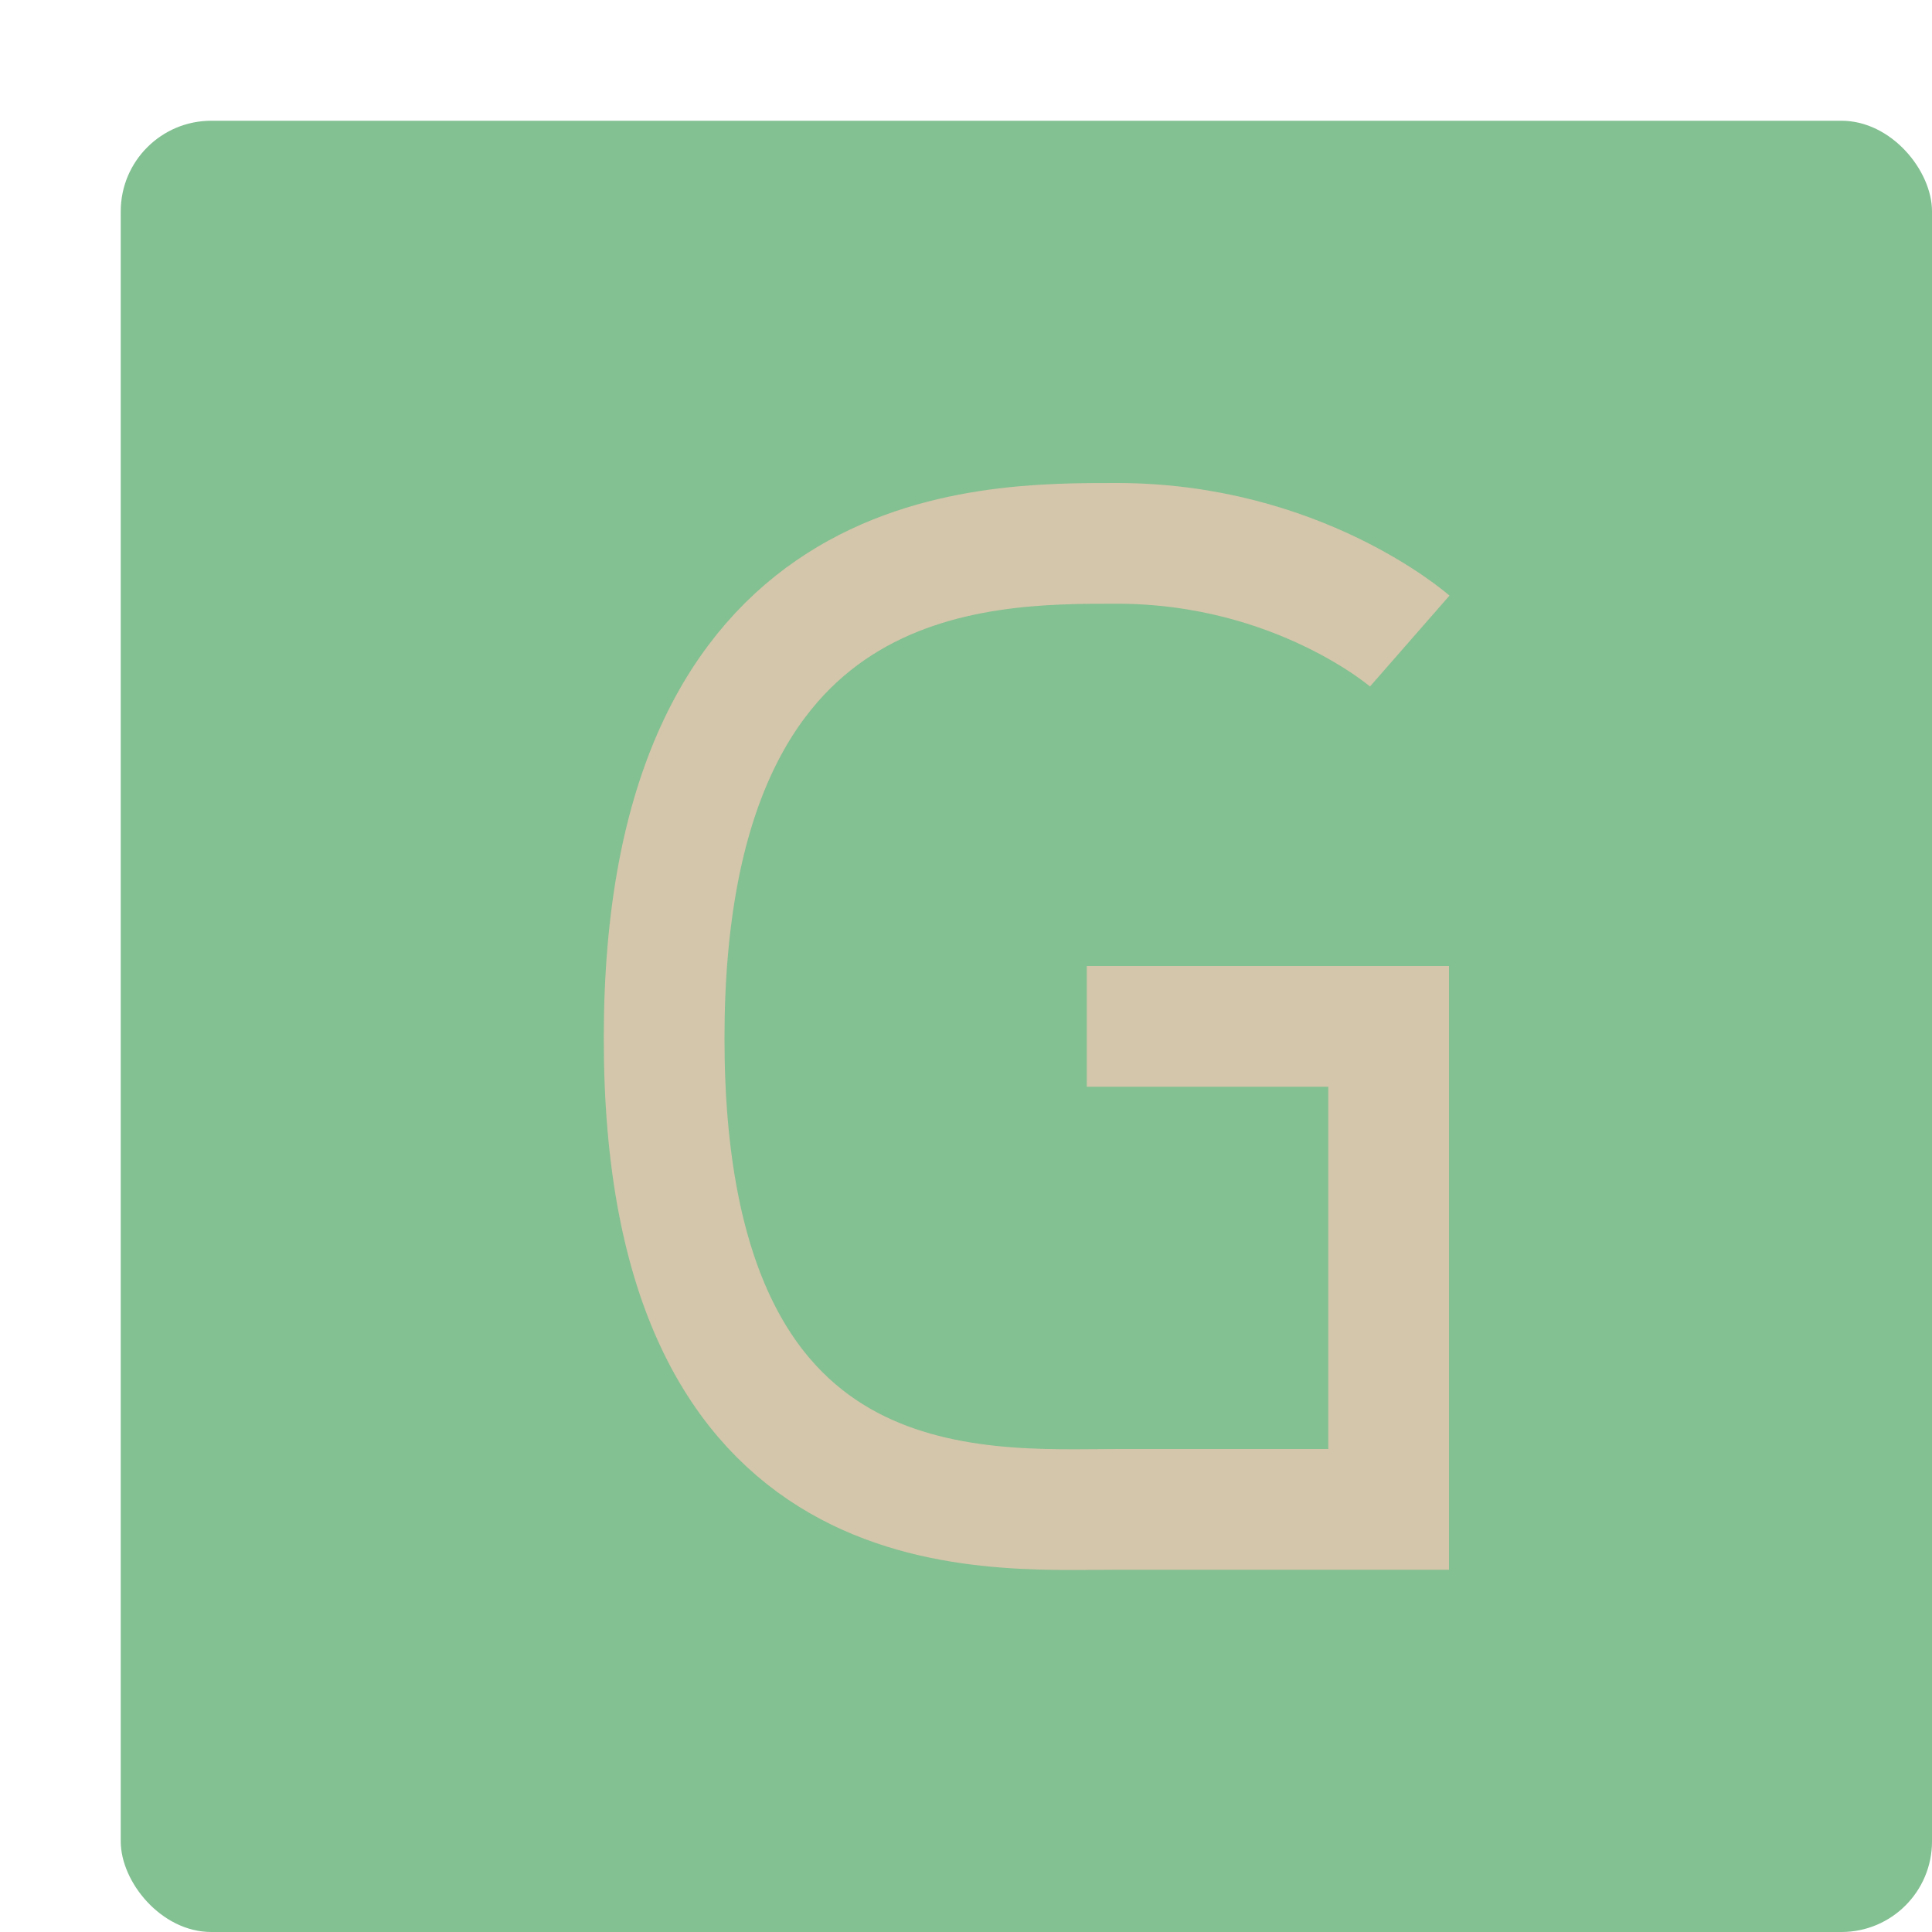 <svg xmlns="http://www.w3.org/2000/svg" width="16" height="16" version="1">
 <rect style="fill:#83c092" width="15" height="15" x="1" y="1" rx=".75" ry=".75"/>
 <path style="fill:none;stroke:#d3c6aa" d="M 9,8.5 H 11.5 V 12.5 M 12,12.5 H 9.25 C 8.125,12.5 5.5,12.725 5.5,8.6 5.5,4.475 8.125,4.5 9.25,4.5 10.75,4.5 11.675,5.309 11.675,5.309 V 5.309 5.309"/>
</svg>

